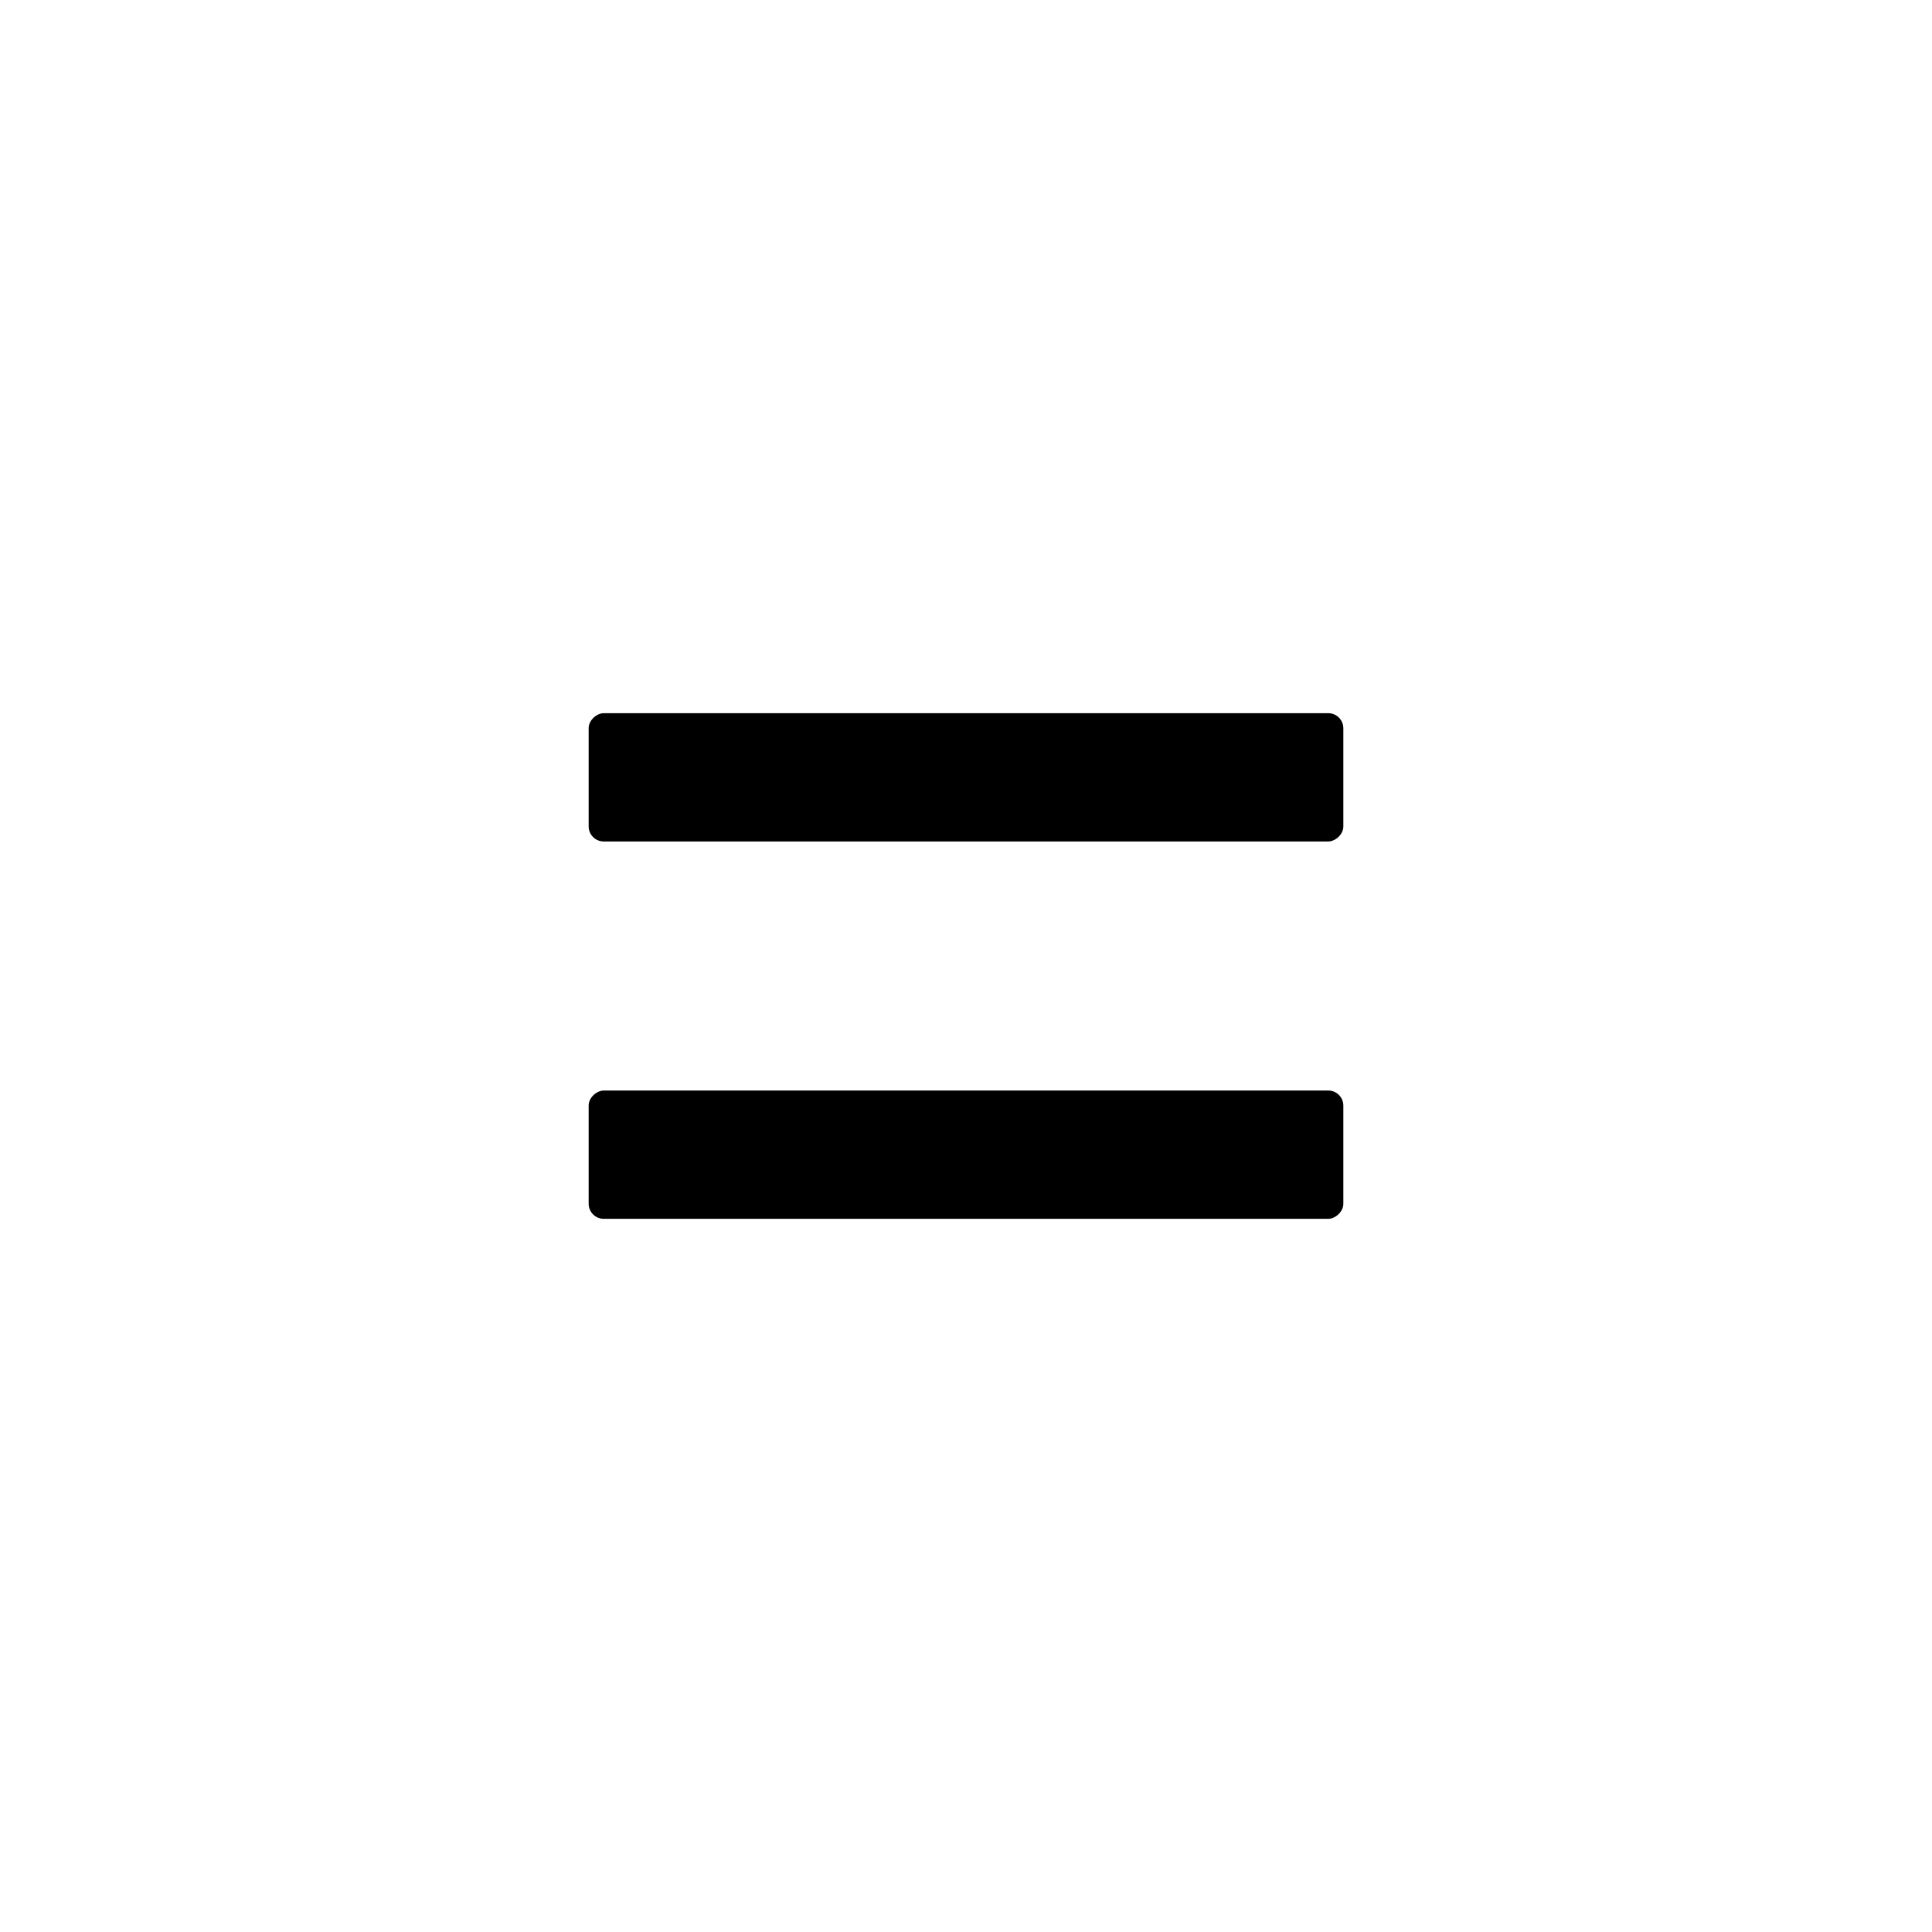 <svg width="512" height="512" viewBox="0 0 512 512" fill="none" xmlns="http://www.w3.org/2000/svg">
<rect x="356" y="189" width="34" height="200" rx="4" transform="rotate(90 356 189)" fill="black"/>
<rect x="356" y="289" width="34" height="200" rx="4" transform="rotate(90 356 289)" fill="black"/>
</svg>
